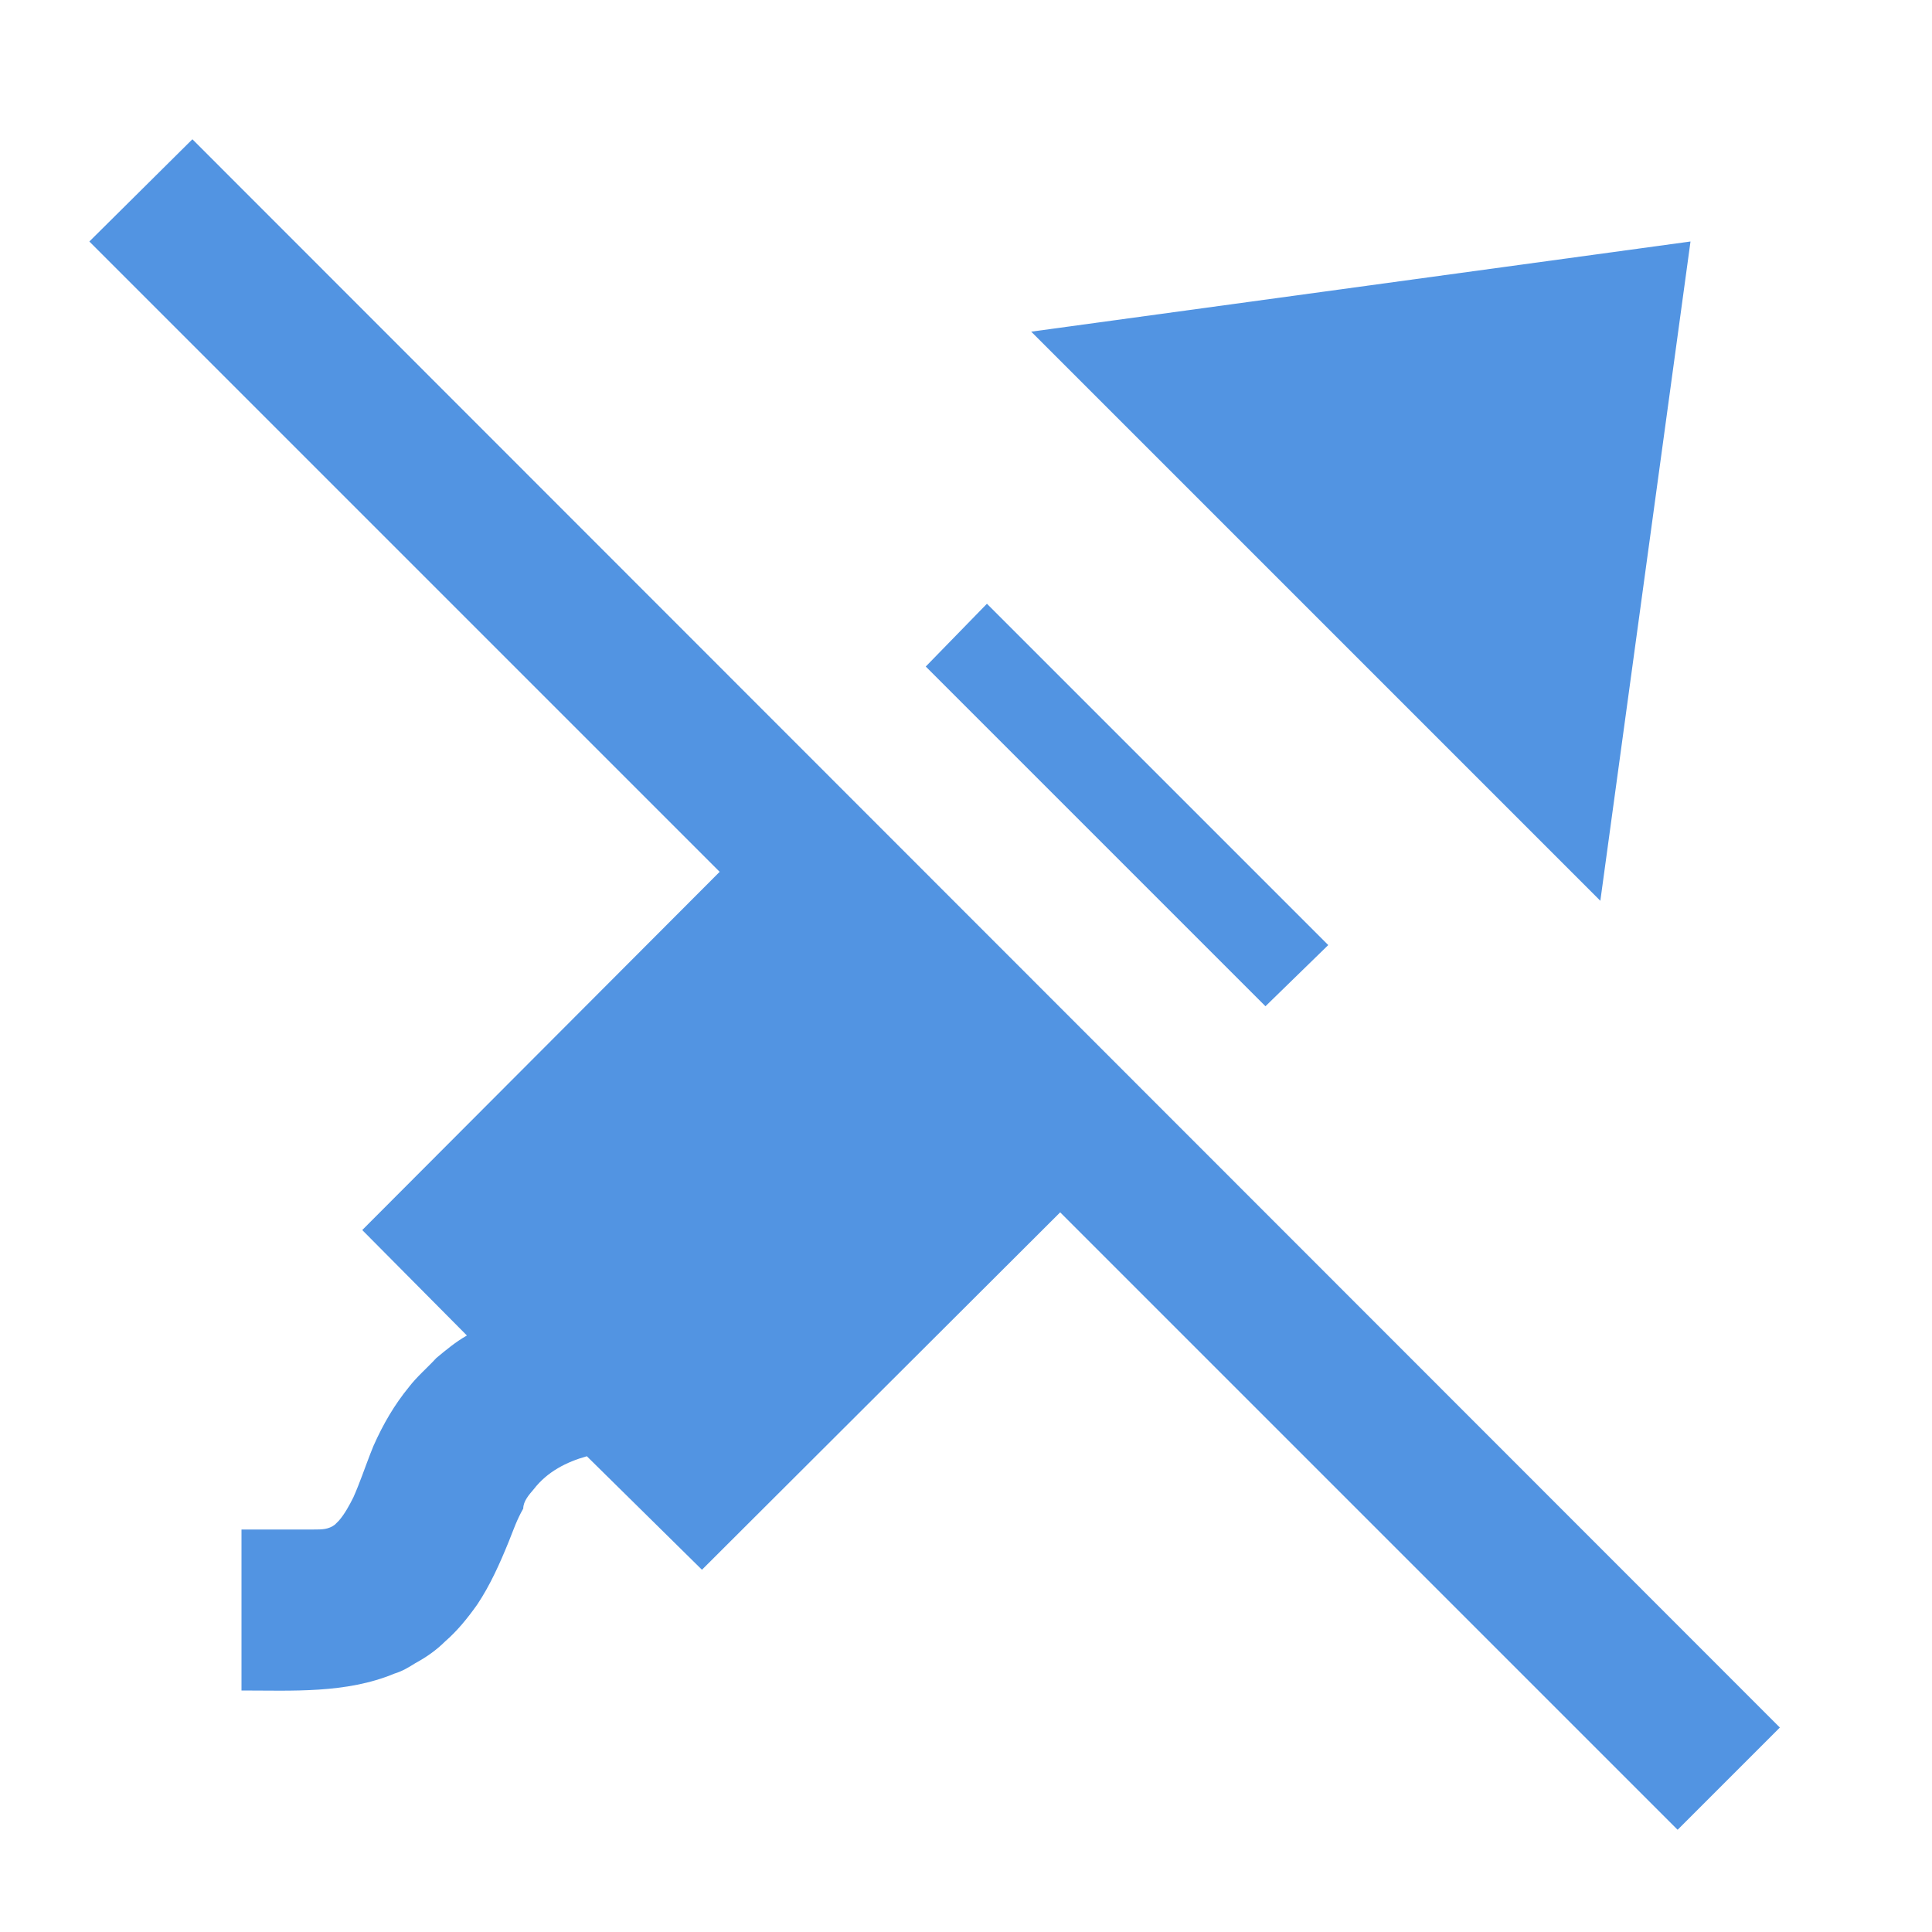 <?xml version="1.0" encoding="UTF-8"?><!DOCTYPE svg PUBLIC "-//W3C//DTD SVG 1.1//EN" "http://www.w3.org/Graphics/SVG/1.1/DTD/svg11.dtd"><svg xmlns="http://www.w3.org/2000/svg" xmlns:xlink="http://www.w3.org/1999/xlink" version="1.1" width="24" height="24" viewBox="0 0 24 24"><path fill="#5294e2" d="M20.84 22.73L13.17 15.06L8.72 19.5L7.29 18.09C7.04 18.16 6.8 18.28 6.63 18.5C6.57 18.57 6.5 18.65 6.5 18.74C6.42 18.88 6.38 19 6.32 19.15C6.21 19.42 6.09 19.69 5.93 19.93C5.81 20.1 5.68 20.26 5.53 20.39C5.42 20.5 5.29 20.59 5.16 20.66C5.08 20.71 5 20.76 4.9 20.79C4.3 21.04 3.63 21 3 21V19H3.9C4 19 4.08 19 4.16 18.94L4.21 18.89C4.28 18.81 4.34 18.7 4.39 18.6C4.47 18.42 4.53 18.24 4.6 18.06L4.64 17.96C4.76 17.69 4.9 17.45 5.08 17.23C5.18 17.1 5.3 17 5.42 16.87C5.54 16.77 5.66 16.67 5.8 16.59L4.5 15.28L8.94 10.83L1.11 3L2.39 1.73L22.11 21.46L20.84 22.73M21 3L12.81 4.12L19.88 11.19L21 3M16.5 11.74L12.26 7.5L11.5 8.28L15.72 12.5L16.5 11.74Z" /></svg>